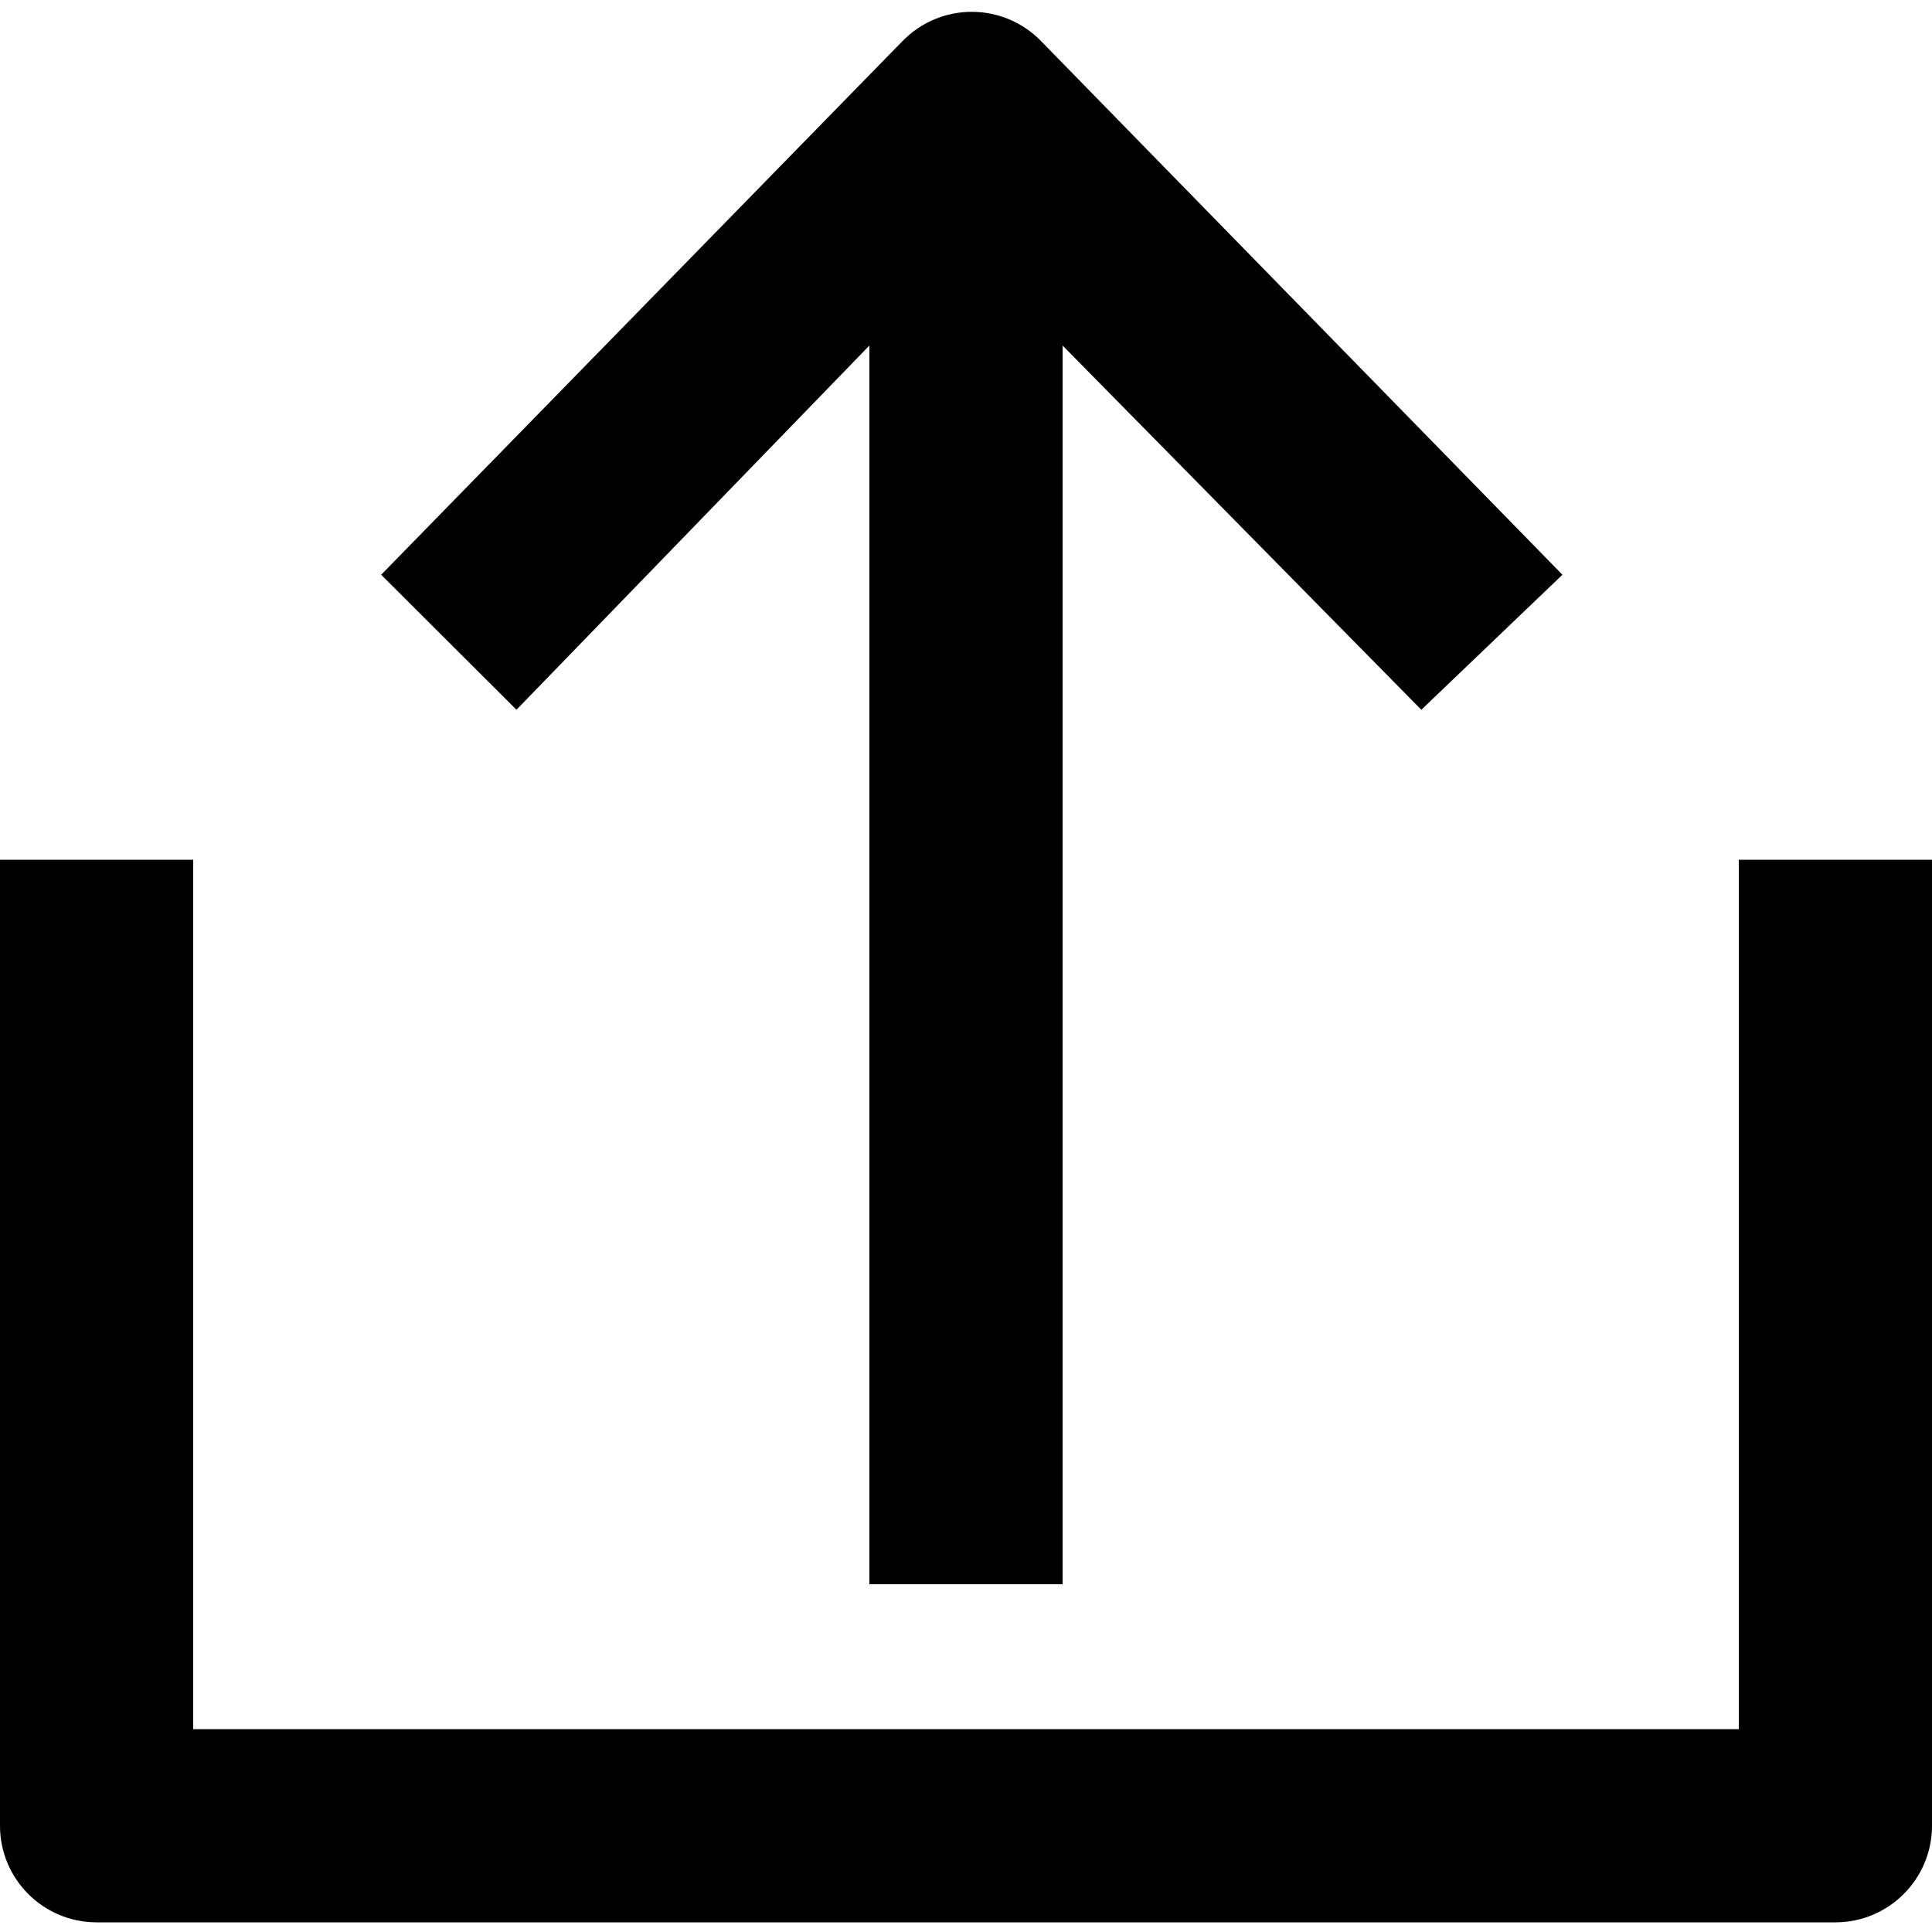 <?xml version="1.0" encoding="utf-8"?>
<!-- Generator: Adobe Illustrator 16.0.0, SVG Export Plug-In . SVG Version: 6.00 Build 0)  -->
<!DOCTYPE svg PUBLIC "-//W3C//DTD SVG 1.1//EN" "http://www.w3.org/Graphics/SVG/1.1/DTD/svg11.dtd">
<svg version="1.1" xmlns="http://www.w3.org/2000/svg" xmlns:xlink="http://www.w3.org/1999/xlink" x="0px" y="0px" width="100px"
	 height="100px" viewBox="0 0 100 100" enable-background="new 0 0 100 100" xml:space="preserve">
<g id="Layer_3" display="none">
</g>
<g id="Your_Icon">
</g>
<g id="Layer_4">
	<path d="M95,99.5H5c-2.761,0-5-2.239-5-5v-50h10v45h80v-45h10v50C100,97.261,97.761,99.5,95,99.5z"/>
	<path d="M80.871,29.749L53.876,2.118c-0.941-0.963-2.23-1.506-3.577-1.506s-2.636,0.543-3.577,1.506L19.729,29.749l7.003,6.988
		L45,17.885V82h10V17.885l18.567,18.853L80.871,29.749z"/>
</g>
</svg>
